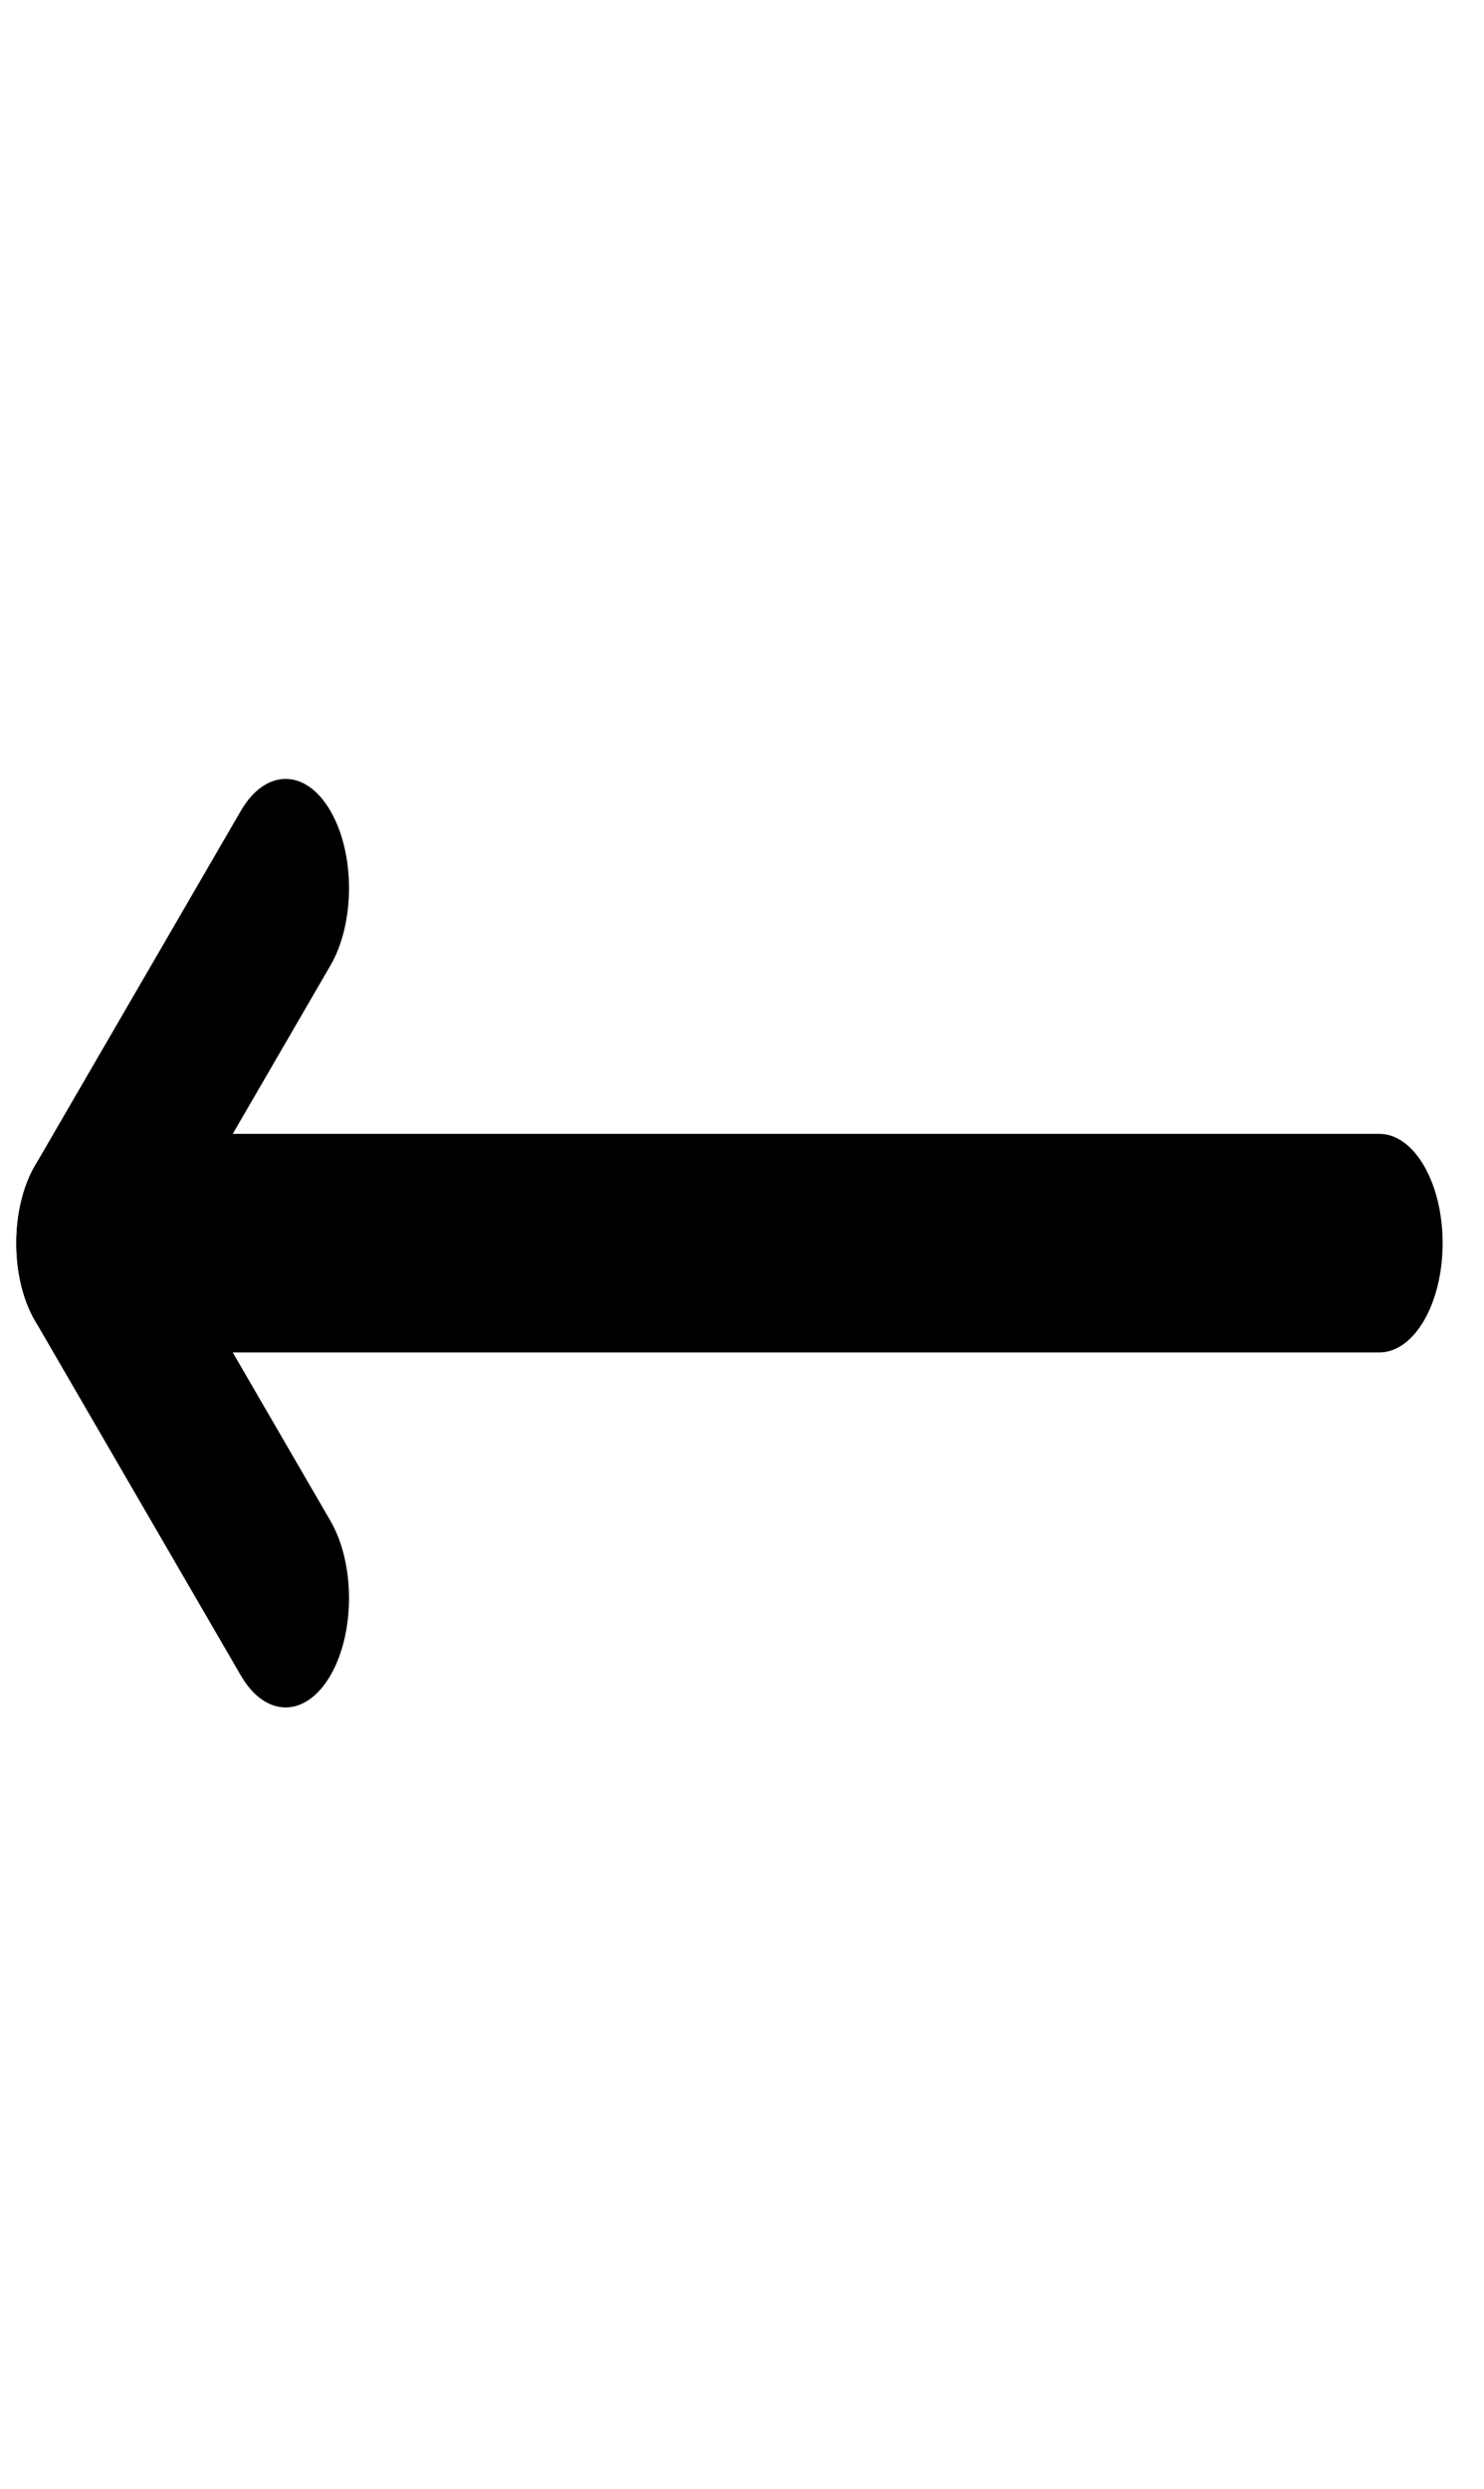 <svg width="34" height="57" viewBox="0 0 34 57" fill="none" xmlns="http://www.w3.org/2000/svg">
<g clip-path="url(#clip0_1020_109)">
<path d="M1.826 30.971H31.6C32.402 30.971 33.052 29.85 33.052 28.468C33.052 27.086 32.402 25.965 31.6 25.965H1.826C1.024 25.965 0.374 27.086 0.374 28.468C0.374 29.85 1.024 30.971 1.826 30.971Z" fill="black"/>
<path d="M6.544 39.1C6.915 39.1 7.287 38.855 7.571 38.367C8.138 37.389 8.138 35.805 7.571 34.828L3.88 28.468L7.571 22.109C8.138 21.131 8.138 19.547 7.571 18.57C7.004 17.592 6.084 17.592 5.517 18.57L0.799 26.698C0.527 27.168 0.374 27.804 0.374 28.468C0.374 29.132 0.527 29.768 0.799 30.238L5.517 38.367C5.8 38.856 6.172 39.1 6.544 39.1Z" fill="black"/>
</g>
<defs>
<clipPath id="clip0_1020_109">
<rect width="33.08" height="57" fill="white" transform="translate(0.192)"/>
</clipPath>
</defs>
</svg>
